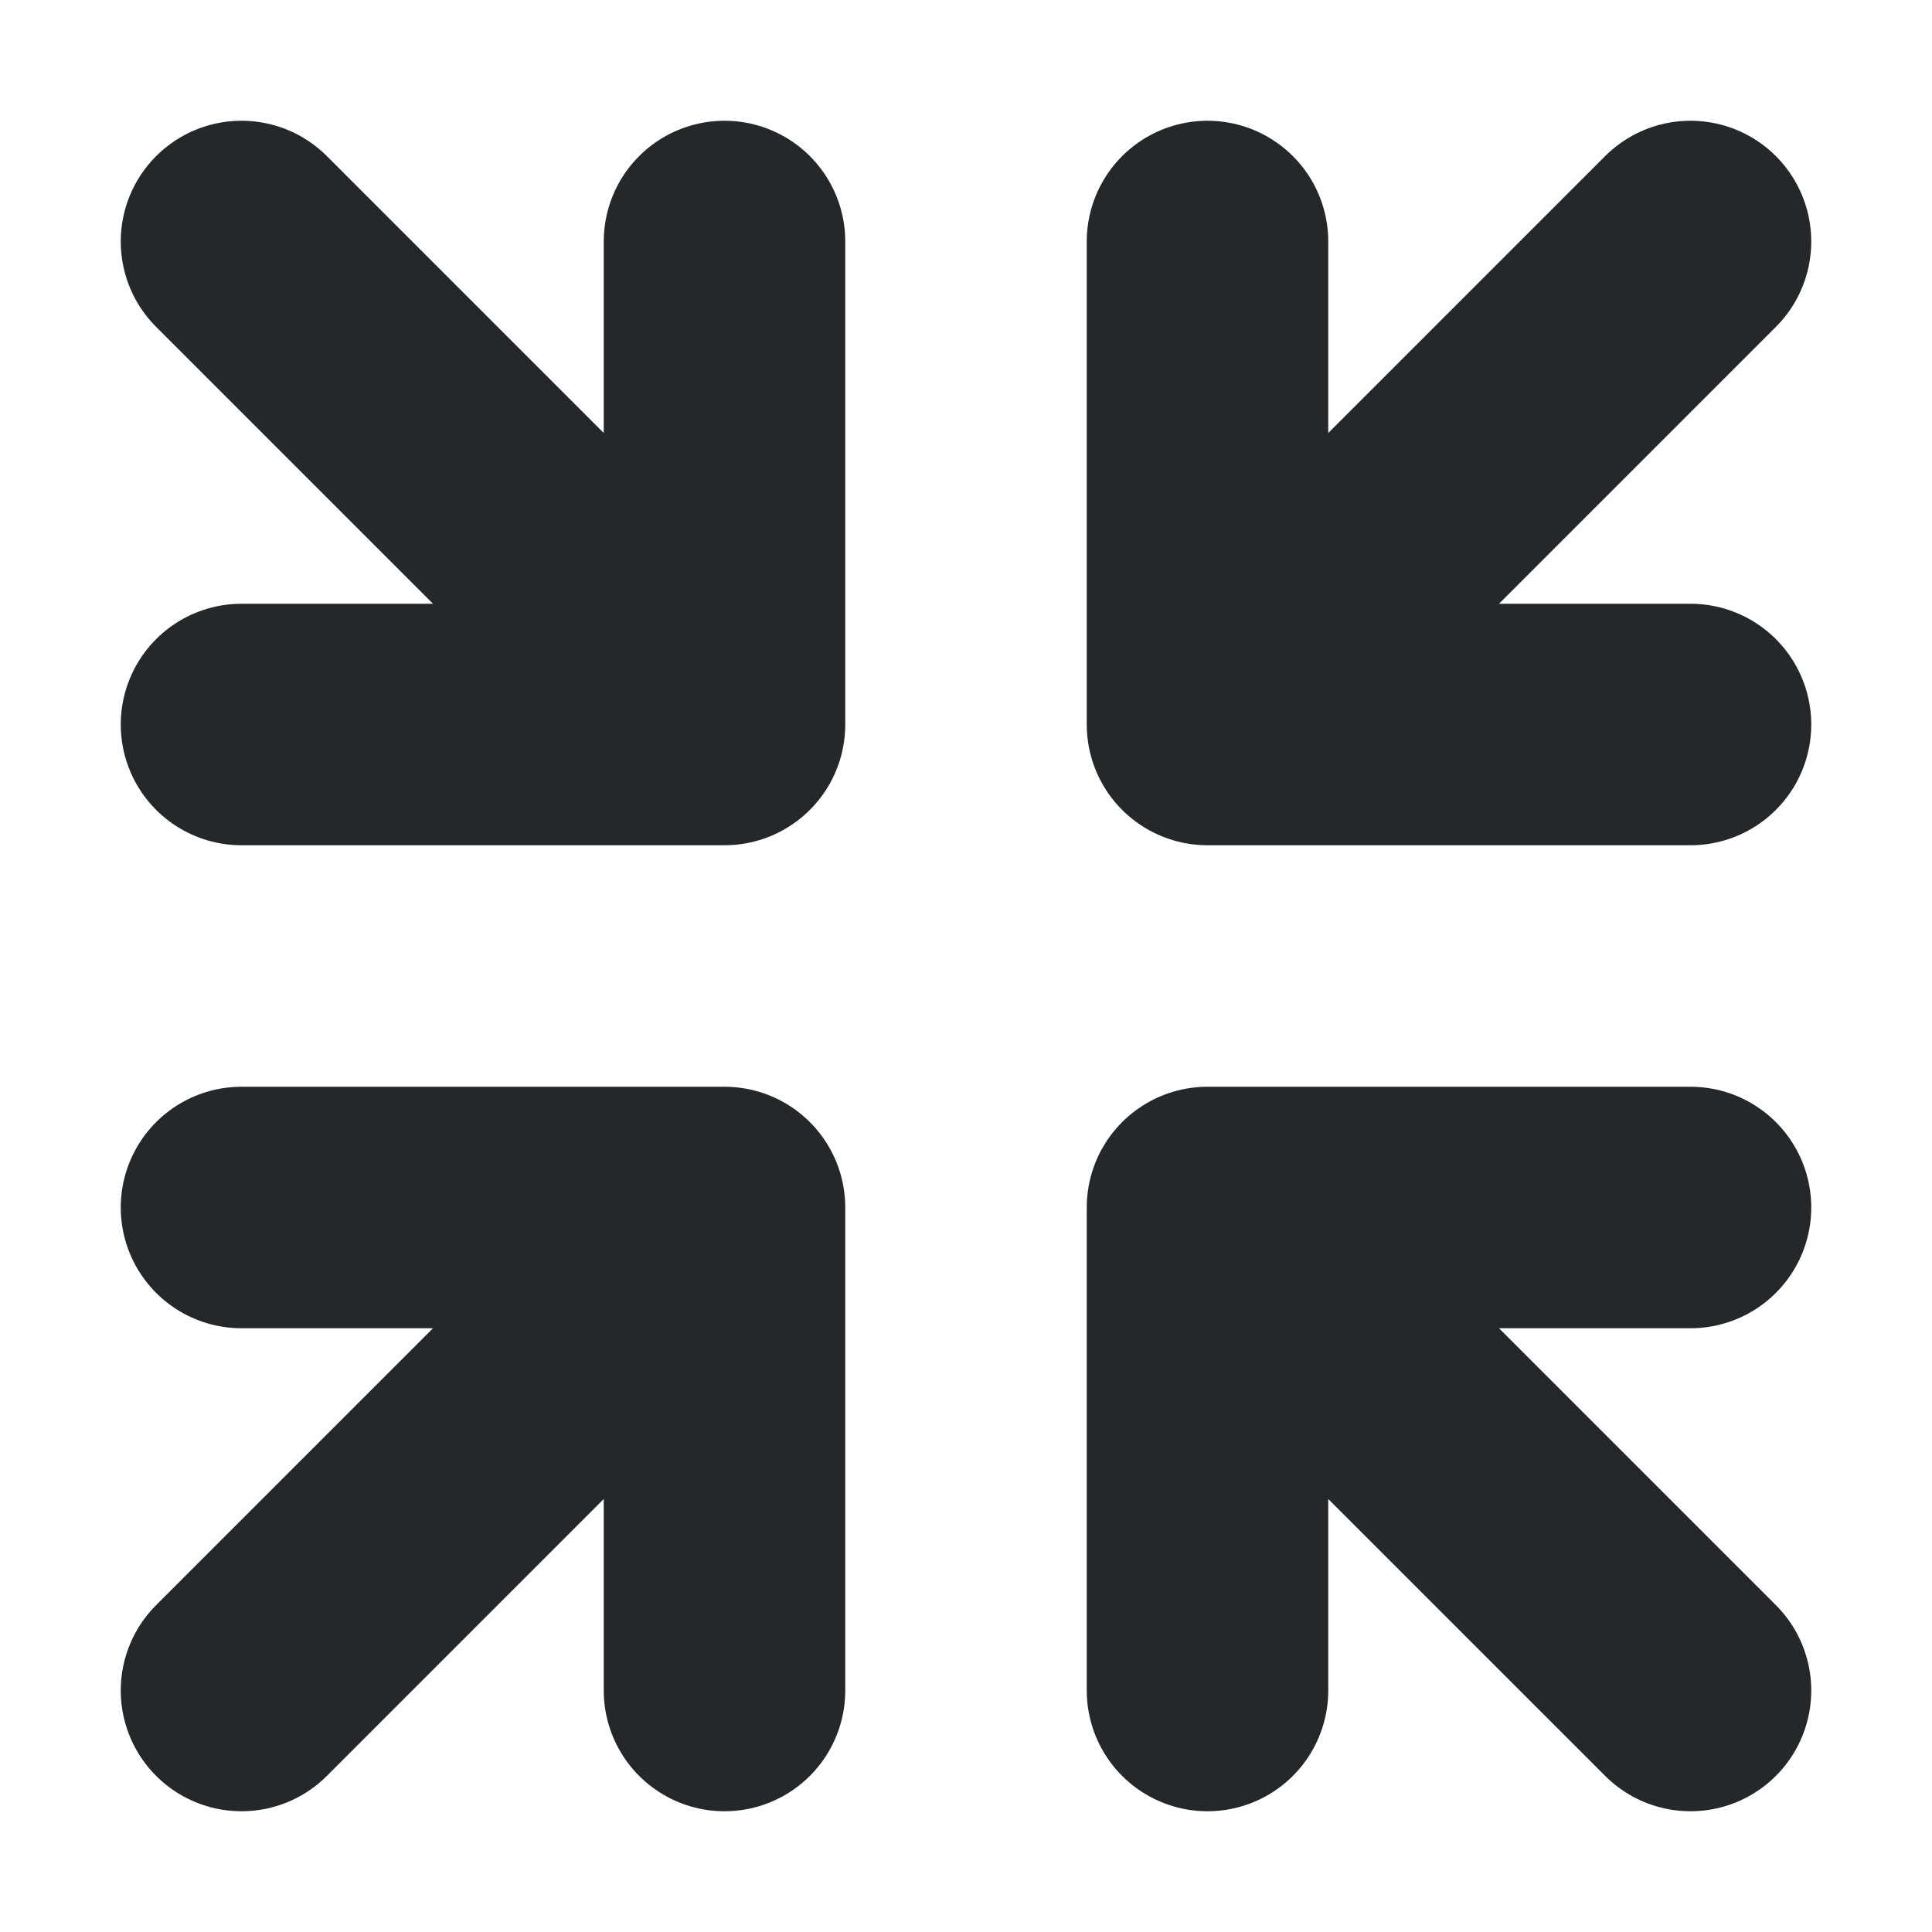 <svg width="16" height="16" viewBox="0 0 16 16" fill="none" xmlns="http://www.w3.org/2000/svg">
<path d="M2 6H6M6 6V2M6 6L2 2M10 2V6M10 6H14M10 6L14 2M14 10H10M10 10V14M10 10L14 14M6 14V10M6 10H2M6 10L2 14" stroke="#24282B" stroke-width="2" stroke-linecap="round" stroke-linejoin="round"/>
</svg>
